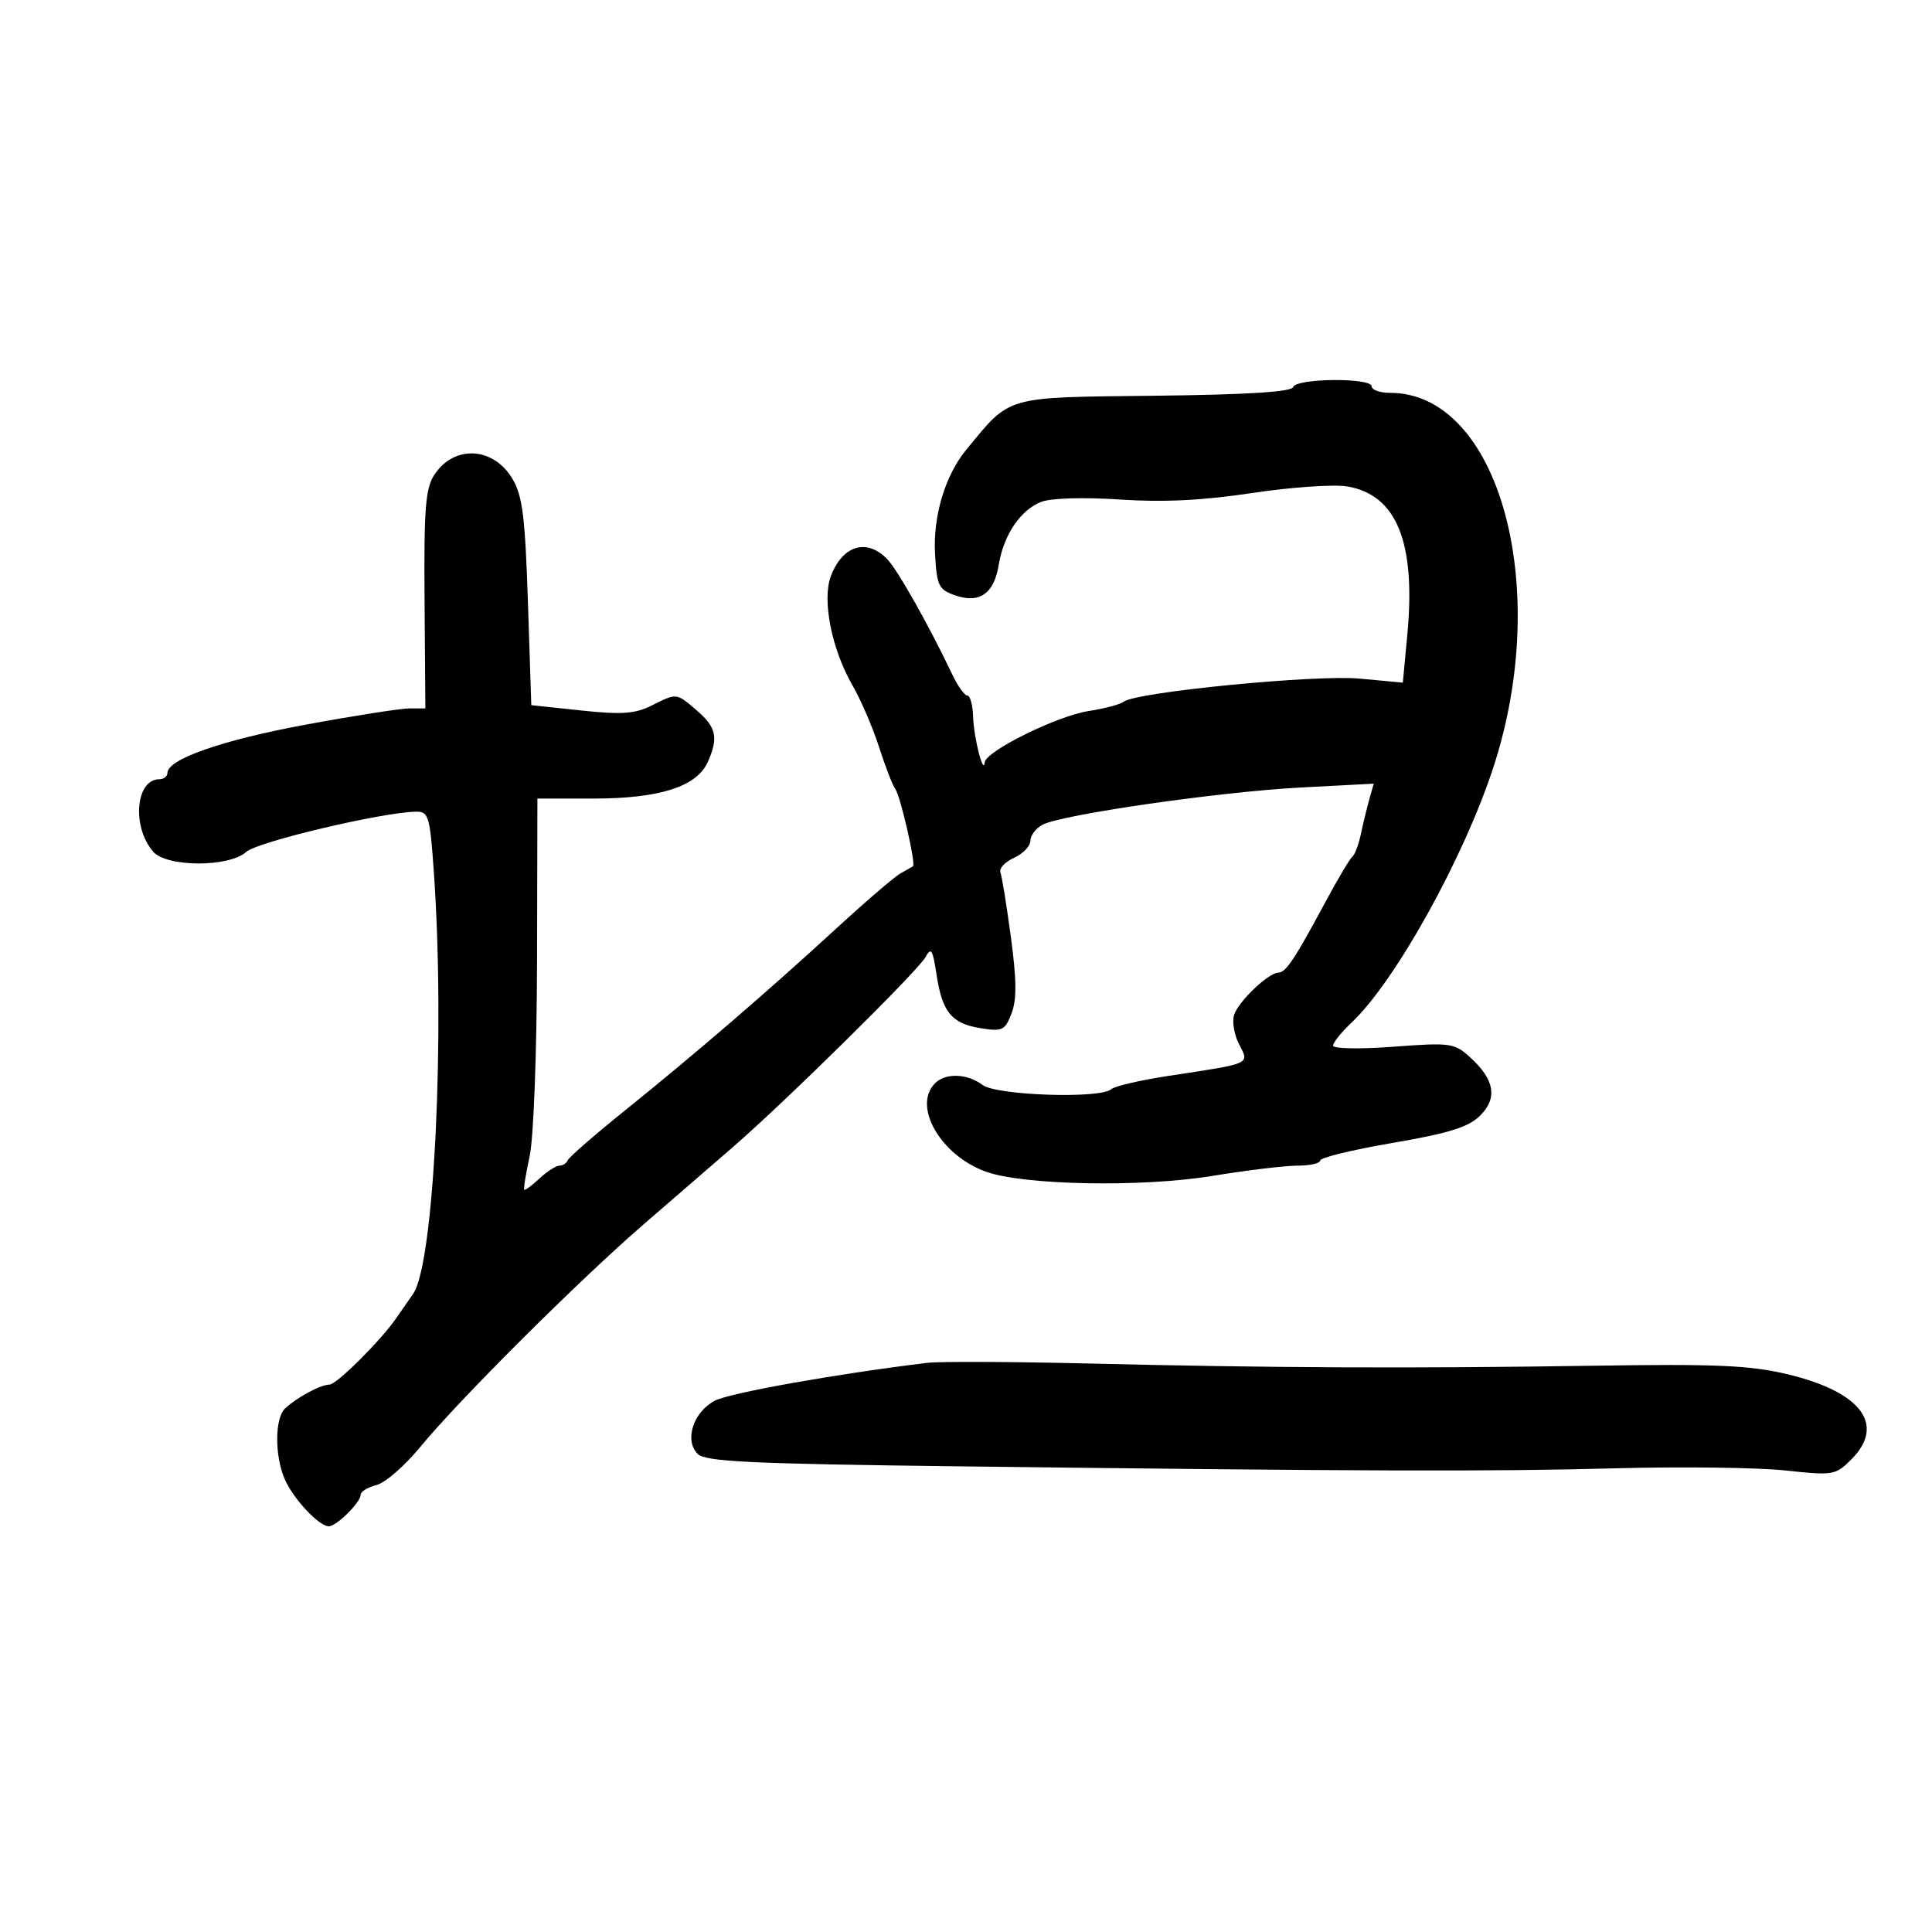 <svg xmlns="http://www.w3.org/2000/svg" width="300" height="300" viewBox="0 0 300 300" version="1.1">
	<path d="M 200.799 60.104 C 200.549 60.853, 193.663 61.286, 179.409 61.448 C 155.773 61.717, 157.020 61.360, 150.025 69.853 C 146.759 73.818, 144.858 80.181, 145.191 86.030 C 145.471 90.960, 145.759 91.552, 148.303 92.442 C 152.090 93.768, 154.352 92.194, 155.079 87.727 C 155.839 83.053, 158.480 79.148, 161.709 77.920 C 163.229 77.342, 168.309 77.195, 173.907 77.567 C 180.657 78.015, 186.751 77.714, 194.470 76.551 C 200.503 75.642, 207.133 75.185, 209.203 75.534 C 216.872 76.830, 219.870 84.218, 218.531 98.515 L 217.830 105.998 211.102 105.373 C 204.252 104.736, 176.446 107.459, 174.500 108.957 C 173.950 109.381, 171.503 110.032, 169.061 110.405 C 164.159 111.155, 153.057 116.639, 152.900 118.389 C 152.712 120.492, 151.199 114.495, 151.100 111.250 C 151.045 109.463, 150.644 108, 150.208 108 C 149.773 108, 148.723 106.537, 147.876 104.750 C 144.284 97.173, 139.376 88.473, 137.750 86.800 C 134.583 83.542, 130.832 84.681, 129.019 89.451 C 127.612 93.151, 129.138 100.831, 132.402 106.477 C 133.680 108.690, 135.523 112.975, 136.496 116 C 137.469 119.025, 138.603 121.950, 139.016 122.500 C 139.805 123.552, 142.237 134.143, 141.771 134.498 C 141.622 134.612, 140.758 135.109, 139.852 135.603 C 138.946 136.096, 134.446 139.955, 129.852 144.178 C 119.308 153.872, 107.891 163.703, 97 172.467 C 92.325 176.229, 88.350 179.688, 88.167 180.154 C 87.983 180.619, 87.402 181, 86.875 181 C 86.348 181, 84.955 181.895, 83.781 182.989 C 82.606 184.084, 81.537 184.871, 81.405 184.739 C 81.273 184.607, 81.653 182.249, 82.249 179.499 C 82.857 176.696, 83.359 163.407, 83.391 149.250 L 83.449 124 92.204 124 C 102.351 124, 108.150 122.161, 109.864 118.399 C 111.590 114.610, 111.257 112.954, 108.250 110.368 C 104.987 107.561, 105.150 107.579, 101.153 109.573 C 98.605 110.845, 96.512 110.989, 90.250 110.323 L 82.500 109.500 81.977 93.500 C 81.542 80.210, 81.133 76.964, 79.561 74.335 C 76.587 69.359, 70.506 69.053, 67.445 73.725 C 66.064 75.832, 65.817 78.977, 65.924 93.120 L 66.051 110 63.592 110 C 62.240 110, 54.992 111.134, 47.487 112.520 C 34.500 114.919, 26 117.886, 26 120.020 C 26 120.559, 25.433 121, 24.741 121 C 21.060 121, 20.436 128.390, 23.789 132.250 C 25.897 134.676, 35.577 134.692, 38.248 132.275 C 39.981 130.707, 59.320 126.129, 64.600 126.037 C 66.537 126.003, 66.751 126.711, 67.350 135.154 C 69.153 160.547, 67.423 196.192, 64.160 200.890 C 63.247 202.205, 62.050 203.930, 61.500 204.724 C 59.088 208.204, 52.255 215, 51.167 215 C 49.808 215, 46.203 216.928, 44.289 218.679 C 42.660 220.168, 42.624 226.044, 44.220 229.703 C 45.548 232.745, 49.531 237, 51.052 237 C 52.252 237, 56 233.295, 56 232.108 C 56 231.618, 57.103 230.940, 58.450 230.602 C 59.798 230.264, 62.835 227.631, 65.200 224.751 C 71.236 217.401, 89.897 198.801, 100 190.066 C 104.675 186.024, 110.893 180.643, 113.817 178.108 C 122.053 170.971, 142.580 150.720, 143.715 148.614 C 144.572 147.025, 144.838 147.436, 145.407 151.229 C 146.295 157.148, 147.730 158.920, 152.230 159.650 C 155.644 160.204, 156.045 160.015, 157.067 157.377 C 157.893 155.242, 157.869 152.185, 156.971 145.521 C 156.306 140.583, 155.573 136.051, 155.342 135.449 C 155.111 134.848, 156.065 133.836, 157.461 133.200 C 158.858 132.563, 160 131.374, 160 130.557 C 160 129.739, 160.841 128.620, 161.869 128.070 C 164.816 126.493, 189.358 122.949, 201.908 122.288 L 213.315 121.687 212.633 124.094 C 212.259 125.417, 211.667 127.850, 211.319 129.500 C 210.970 131.150, 210.382 132.725, 210.012 133 C 209.641 133.275, 207.766 136.425, 205.844 140 C 201.015 148.984, 199.678 150.995, 198.509 151.032 C 196.926 151.081, 192.291 155.507, 191.627 157.604 C 191.296 158.647, 191.649 160.700, 192.411 162.167 C 194.025 165.276, 194.432 165.094, 181.500 167.055 C 177.100 167.723, 173.073 168.658, 172.550 169.134 C 170.890 170.647, 154.728 170.109, 152.559 168.468 C 150.208 166.690, 146.833 166.567, 145.200 168.200 C 141.656 171.744, 146.009 179.354, 153.054 181.926 C 158.851 184.043, 177.290 184.395, 188.239 182.598 C 193.596 181.719, 199.558 181, 201.489 181 C 203.420 181, 205 180.640, 205 180.200 C 205 179.760, 210.063 178.532, 216.250 177.470 C 224.977 175.972, 228.018 175.027, 229.812 173.253 C 232.578 170.518, 232.088 167.634, 228.268 164.168 C 225.825 161.951, 225.236 161.871, 216.349 162.537 C 211.161 162.926, 207 162.850, 207 162.366 C 207 161.886, 208.309 160.258, 209.909 158.748 C 216.681 152.356, 227.332 133.153, 231.918 119.065 C 241.038 91.052, 232.720 61, 215.846 61 C 214.281 61, 213 60.550, 213 60 C 213 58.615, 201.262 58.715, 200.799 60.104 M 144 211.623 C 130.189 213.285, 113.370 216.274, 111.032 217.484 C 107.659 219.228, 106.220 223.648, 108.335 225.764 C 109.538 226.966, 116.466 227.297, 148.644 227.689 C 212.042 228.460, 231.493 228.518, 251 227.996 C 261.175 227.723, 272.971 227.874, 277.214 228.332 C 284.662 229.135, 285.014 229.077, 287.464 226.627 C 292.855 221.236, 289.020 216.123, 277.532 213.386 C 271.736 212.005, 266.457 211.773, 247.500 212.068 C 219.349 212.506, 197.206 212.409, 169 211.724 C 157.175 211.437, 145.925 211.392, 144 211.623" stroke="none" fill="black" fill-rule="evenodd"/>
</svg>